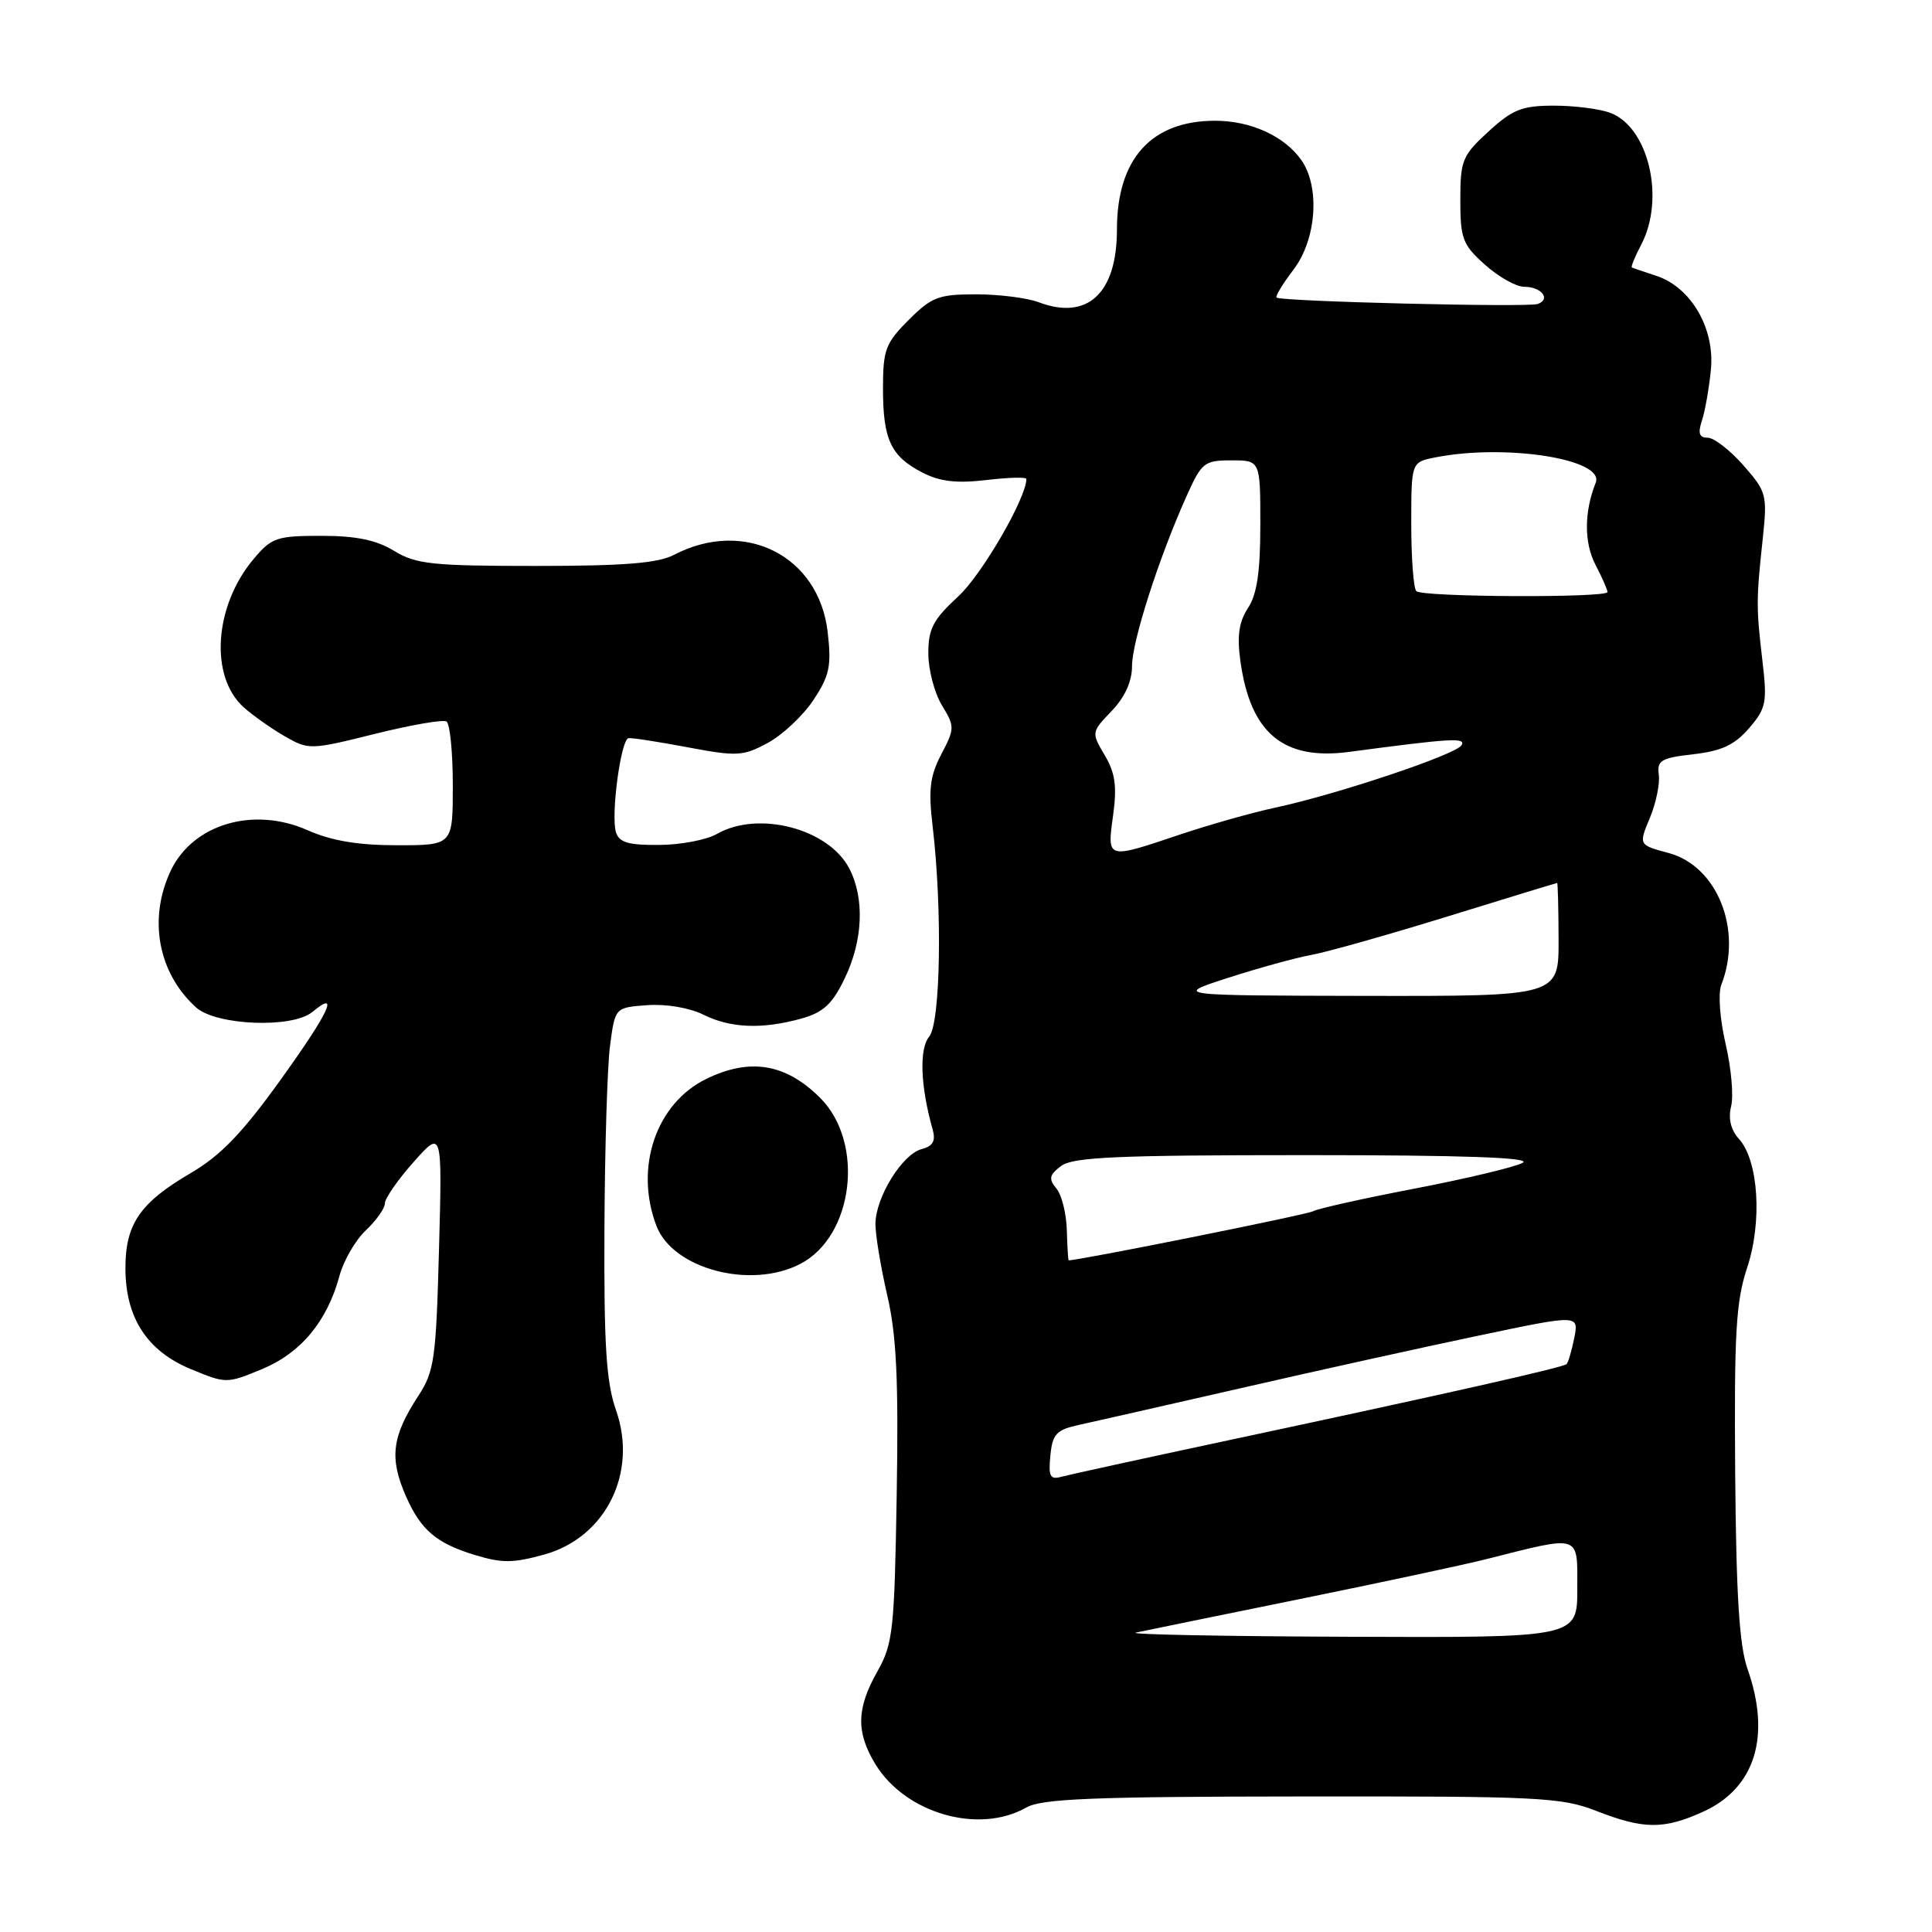 <?xml version="1.0" encoding="UTF-8" standalone="no"?>
<!DOCTYPE svg PUBLIC "-//W3C//DTD SVG 1.1//EN" "http://www.w3.org/Graphics/SVG/1.1/DTD/svg11.dtd" >
<svg xmlns="http://www.w3.org/2000/svg" xmlns:xlink="http://www.w3.org/1999/xlink" version="1.1" viewBox="0 0 256 256">
 <g >
 <path fill="currentColor"
d=" M 225.68 240.06 C 232.57 236.93 234.70 230.06 231.55 221.13 C 230.47 218.07 230.05 211.35 229.92 195.14 C 229.78 176.67 230.02 172.45 231.50 168.00 C 233.53 161.88 233.02 153.78 230.41 150.90 C 229.34 149.71 228.98 148.22 229.38 146.60 C 229.73 145.24 229.40 141.51 228.65 138.31 C 227.89 135.04 227.64 131.63 228.08 130.50 C 230.93 123.21 227.56 114.77 221.11 113.03 C 217.12 111.96 217.12 111.96 218.61 108.39 C 219.43 106.43 219.96 103.86 219.80 102.67 C 219.54 100.76 220.09 100.43 224.39 99.94 C 228.14 99.51 229.86 98.70 231.76 96.49 C 234.03 93.85 234.18 93.09 233.53 87.55 C 232.70 80.49 232.70 79.49 233.57 71.41 C 234.19 65.56 234.09 65.17 231.01 61.66 C 229.24 59.65 227.11 58.00 226.28 58.00 C 225.16 58.00 224.96 57.42 225.51 55.75 C 225.92 54.51 226.46 51.48 226.70 49.00 C 227.25 43.52 224.07 38.06 219.47 36.55 C 217.84 36.02 216.38 35.52 216.23 35.44 C 216.08 35.36 216.64 33.99 217.48 32.40 C 220.66 26.30 218.45 16.88 213.39 14.96 C 212.00 14.43 208.64 14.00 205.92 14.00 C 201.68 14.00 200.44 14.49 197.24 17.42 C 193.76 20.60 193.50 21.25 193.50 26.51 C 193.50 31.63 193.81 32.44 196.77 35.08 C 198.56 36.69 200.90 38.00 201.96 38.00 C 204.25 38.00 205.54 39.64 203.76 40.28 C 202.43 40.75 169.75 39.95 169.15 39.43 C 168.96 39.27 169.97 37.60 171.40 35.72 C 174.44 31.73 174.94 24.79 172.44 21.22 C 170.21 18.04 165.75 16.00 161.00 16.00 C 152.56 16.00 148.00 21.05 148.00 30.42 C 148.00 38.88 144.09 42.50 137.61 40.04 C 136.10 39.47 132.38 39.00 129.33 39.00 C 124.37 39.00 123.45 39.35 120.40 42.40 C 117.33 45.47 117.00 46.36 117.00 51.47 C 117.00 58.24 118.03 60.45 122.21 62.61 C 124.53 63.81 126.74 64.07 130.68 63.61 C 133.60 63.26 136.00 63.20 136.00 63.46 C 136.00 65.98 130.12 76.12 126.98 79.02 C 123.64 82.10 123.00 83.32 123.01 86.60 C 123.01 88.74 123.82 91.82 124.80 93.44 C 126.52 96.28 126.52 96.52 124.73 99.94 C 123.22 102.83 123.00 104.63 123.58 109.50 C 124.88 120.50 124.63 135.54 123.12 137.36 C 121.78 138.97 121.96 143.92 123.57 149.61 C 124.01 151.18 123.64 151.86 122.13 152.26 C 119.55 152.93 116.01 158.67 116.00 162.19 C 116.00 163.67 116.71 167.93 117.57 171.66 C 118.79 176.91 119.07 182.83 118.82 197.97 C 118.52 216.04 118.33 217.80 116.25 221.49 C 113.48 226.39 113.42 229.53 115.99 233.76 C 119.98 240.30 129.71 243.09 136.00 239.50 C 138.03 238.34 144.91 238.06 172.50 238.04 C 203.90 238.00 206.88 238.15 211.50 239.95 C 217.80 242.41 220.45 242.43 225.68 240.06 Z  M 72.13 205.98 C 80.27 203.72 84.53 195.14 81.63 186.87 C 80.33 183.16 80.02 178.35 80.09 162.87 C 80.14 152.21 80.47 141.25 80.84 138.50 C 81.50 133.50 81.50 133.50 85.78 133.19 C 88.25 133.01 91.38 133.54 93.18 134.44 C 96.80 136.24 100.97 136.41 106.17 134.97 C 109.09 134.16 110.28 133.06 111.92 129.66 C 114.35 124.64 114.59 119.05 112.54 115.09 C 109.81 109.80 100.49 107.36 95.00 110.50 C 93.62 111.29 90.17 111.95 87.32 111.96 C 83.23 111.99 82.03 111.63 81.61 110.25 C 80.93 107.96 82.27 97.97 83.28 97.81 C 83.71 97.74 87.24 98.29 91.12 99.02 C 97.65 100.25 98.45 100.21 101.73 98.44 C 103.68 97.39 106.40 94.84 107.78 92.76 C 109.93 89.51 110.19 88.25 109.67 83.74 C 108.50 73.61 98.63 68.66 89.31 73.52 C 87.19 74.63 82.67 74.99 71.00 74.99 C 57.27 74.99 55.13 74.76 52.23 73.00 C 49.86 71.55 47.19 71.00 42.56 71.00 C 36.67 71.00 35.98 71.24 33.62 74.05 C 28.38 80.26 27.74 89.61 32.27 93.70 C 33.49 94.80 35.96 96.54 37.73 97.56 C 40.90 99.38 41.14 99.37 49.65 97.25 C 54.42 96.06 58.70 95.32 59.16 95.60 C 59.62 95.88 60.00 99.69 60.00 104.06 C 60.00 112.00 60.00 112.00 52.63 112.00 C 47.43 112.00 43.92 111.41 40.74 110.00 C 33.57 106.83 25.56 109.20 22.63 115.36 C 19.61 121.74 20.93 128.91 25.98 133.49 C 28.65 135.89 38.74 136.29 41.39 134.09 C 45.05 131.05 43.63 134.10 37.23 143.01 C 32.10 150.15 29.25 153.11 25.27 155.44 C 18.55 159.37 16.62 162.19 16.62 168.02 C 16.62 174.60 19.47 179.01 25.30 181.42 C 29.96 183.35 30.04 183.35 34.73 181.41 C 39.88 179.27 43.36 175.08 44.99 169.03 C 45.53 167.02 47.11 164.31 48.49 163.01 C 49.87 161.71 51.00 160.11 51.00 159.45 C 51.00 158.80 52.71 156.33 54.80 153.98 C 58.60 149.70 58.60 149.70 58.17 165.56 C 57.78 180.06 57.55 181.73 55.43 184.96 C 51.91 190.36 51.56 193.22 53.82 198.33 C 55.78 202.75 57.85 204.51 62.94 206.05 C 66.53 207.14 67.99 207.13 72.13 205.98 Z  M 106.03 167.48 C 113.12 163.82 114.61 151.41 108.68 145.48 C 104.14 140.94 99.40 140.14 93.63 142.94 C 86.94 146.18 84.03 154.69 86.98 162.43 C 89.15 168.14 99.47 170.88 106.03 167.48 Z  M 150.50 216.33 C 151.60 216.09 161.28 214.11 172.00 211.93 C 182.72 209.75 193.97 207.35 197.00 206.58 C 209.61 203.40 209.00 203.21 209.00 210.53 C 209.00 217.00 209.00 217.00 178.75 216.88 C 162.11 216.82 149.40 216.57 150.50 216.33 Z  M 139.18 192.87 C 139.46 190.00 139.96 189.46 143.00 188.80 C 144.93 188.38 154.60 186.18 164.50 183.92 C 174.40 181.65 188.51 178.53 195.86 176.99 C 209.21 174.18 209.21 174.18 208.60 177.27 C 208.26 178.97 207.80 180.53 207.58 180.75 C 207.13 181.20 191.44 184.73 162.00 191.01 C 151.28 193.30 141.68 195.40 140.68 195.67 C 139.14 196.10 138.91 195.66 139.18 192.87 Z  M 141.36 163.01 C 141.30 160.81 140.68 158.32 139.98 157.48 C 138.92 156.20 139.03 155.69 140.60 154.50 C 142.16 153.32 148.03 153.06 173.00 153.06 C 193.90 153.06 202.96 153.38 201.78 154.07 C 200.83 154.62 194.42 156.15 187.53 157.48 C 180.64 158.80 174.55 160.16 174.01 160.49 C 173.31 160.93 143.06 167.00 141.61 167.00 C 141.53 167.00 141.42 165.20 141.36 163.01 Z  M 162.72 129.57 C 166.69 128.29 171.64 126.92 173.72 126.54 C 175.80 126.17 183.95 123.86 191.83 121.43 C 199.71 118.99 206.23 117.00 206.33 117.00 C 206.42 117.01 206.51 120.38 206.52 124.50 C 206.54 132.00 206.54 132.00 181.02 131.96 C 155.50 131.91 155.50 131.91 162.72 129.57 Z  M 147.49 108.05 C 148.02 104.20 147.78 102.43 146.38 100.07 C 144.60 97.06 144.61 97.02 147.30 94.21 C 149.06 92.37 150.00 90.30 150.00 88.25 C 150.00 85.00 153.53 73.98 157.22 65.75 C 159.22 61.28 159.57 61.00 163.17 61.00 C 167.00 61.00 167.00 61.00 167.00 69.54 C 167.00 75.75 166.56 78.75 165.37 80.56 C 164.17 82.38 163.90 84.26 164.35 87.54 C 165.67 97.14 170.02 100.79 178.77 99.63 C 192.33 97.82 194.30 97.71 193.65 98.76 C 192.88 100.00 177.14 105.27 169.00 107.01 C 165.97 107.66 160.27 109.27 156.33 110.59 C 146.58 113.87 146.69 113.90 147.49 108.05 Z  M 187.67 78.33 C 187.30 77.97 187.00 73.97 187.00 69.46 C 187.00 61.25 187.00 61.25 190.12 60.62 C 199.45 58.76 212.68 60.83 211.44 63.96 C 209.90 67.83 209.89 71.88 211.39 74.80 C 212.28 76.50 213.00 78.15 213.00 78.45 C 213.00 79.24 188.46 79.13 187.67 78.33 Z "/>
</g>
</svg>